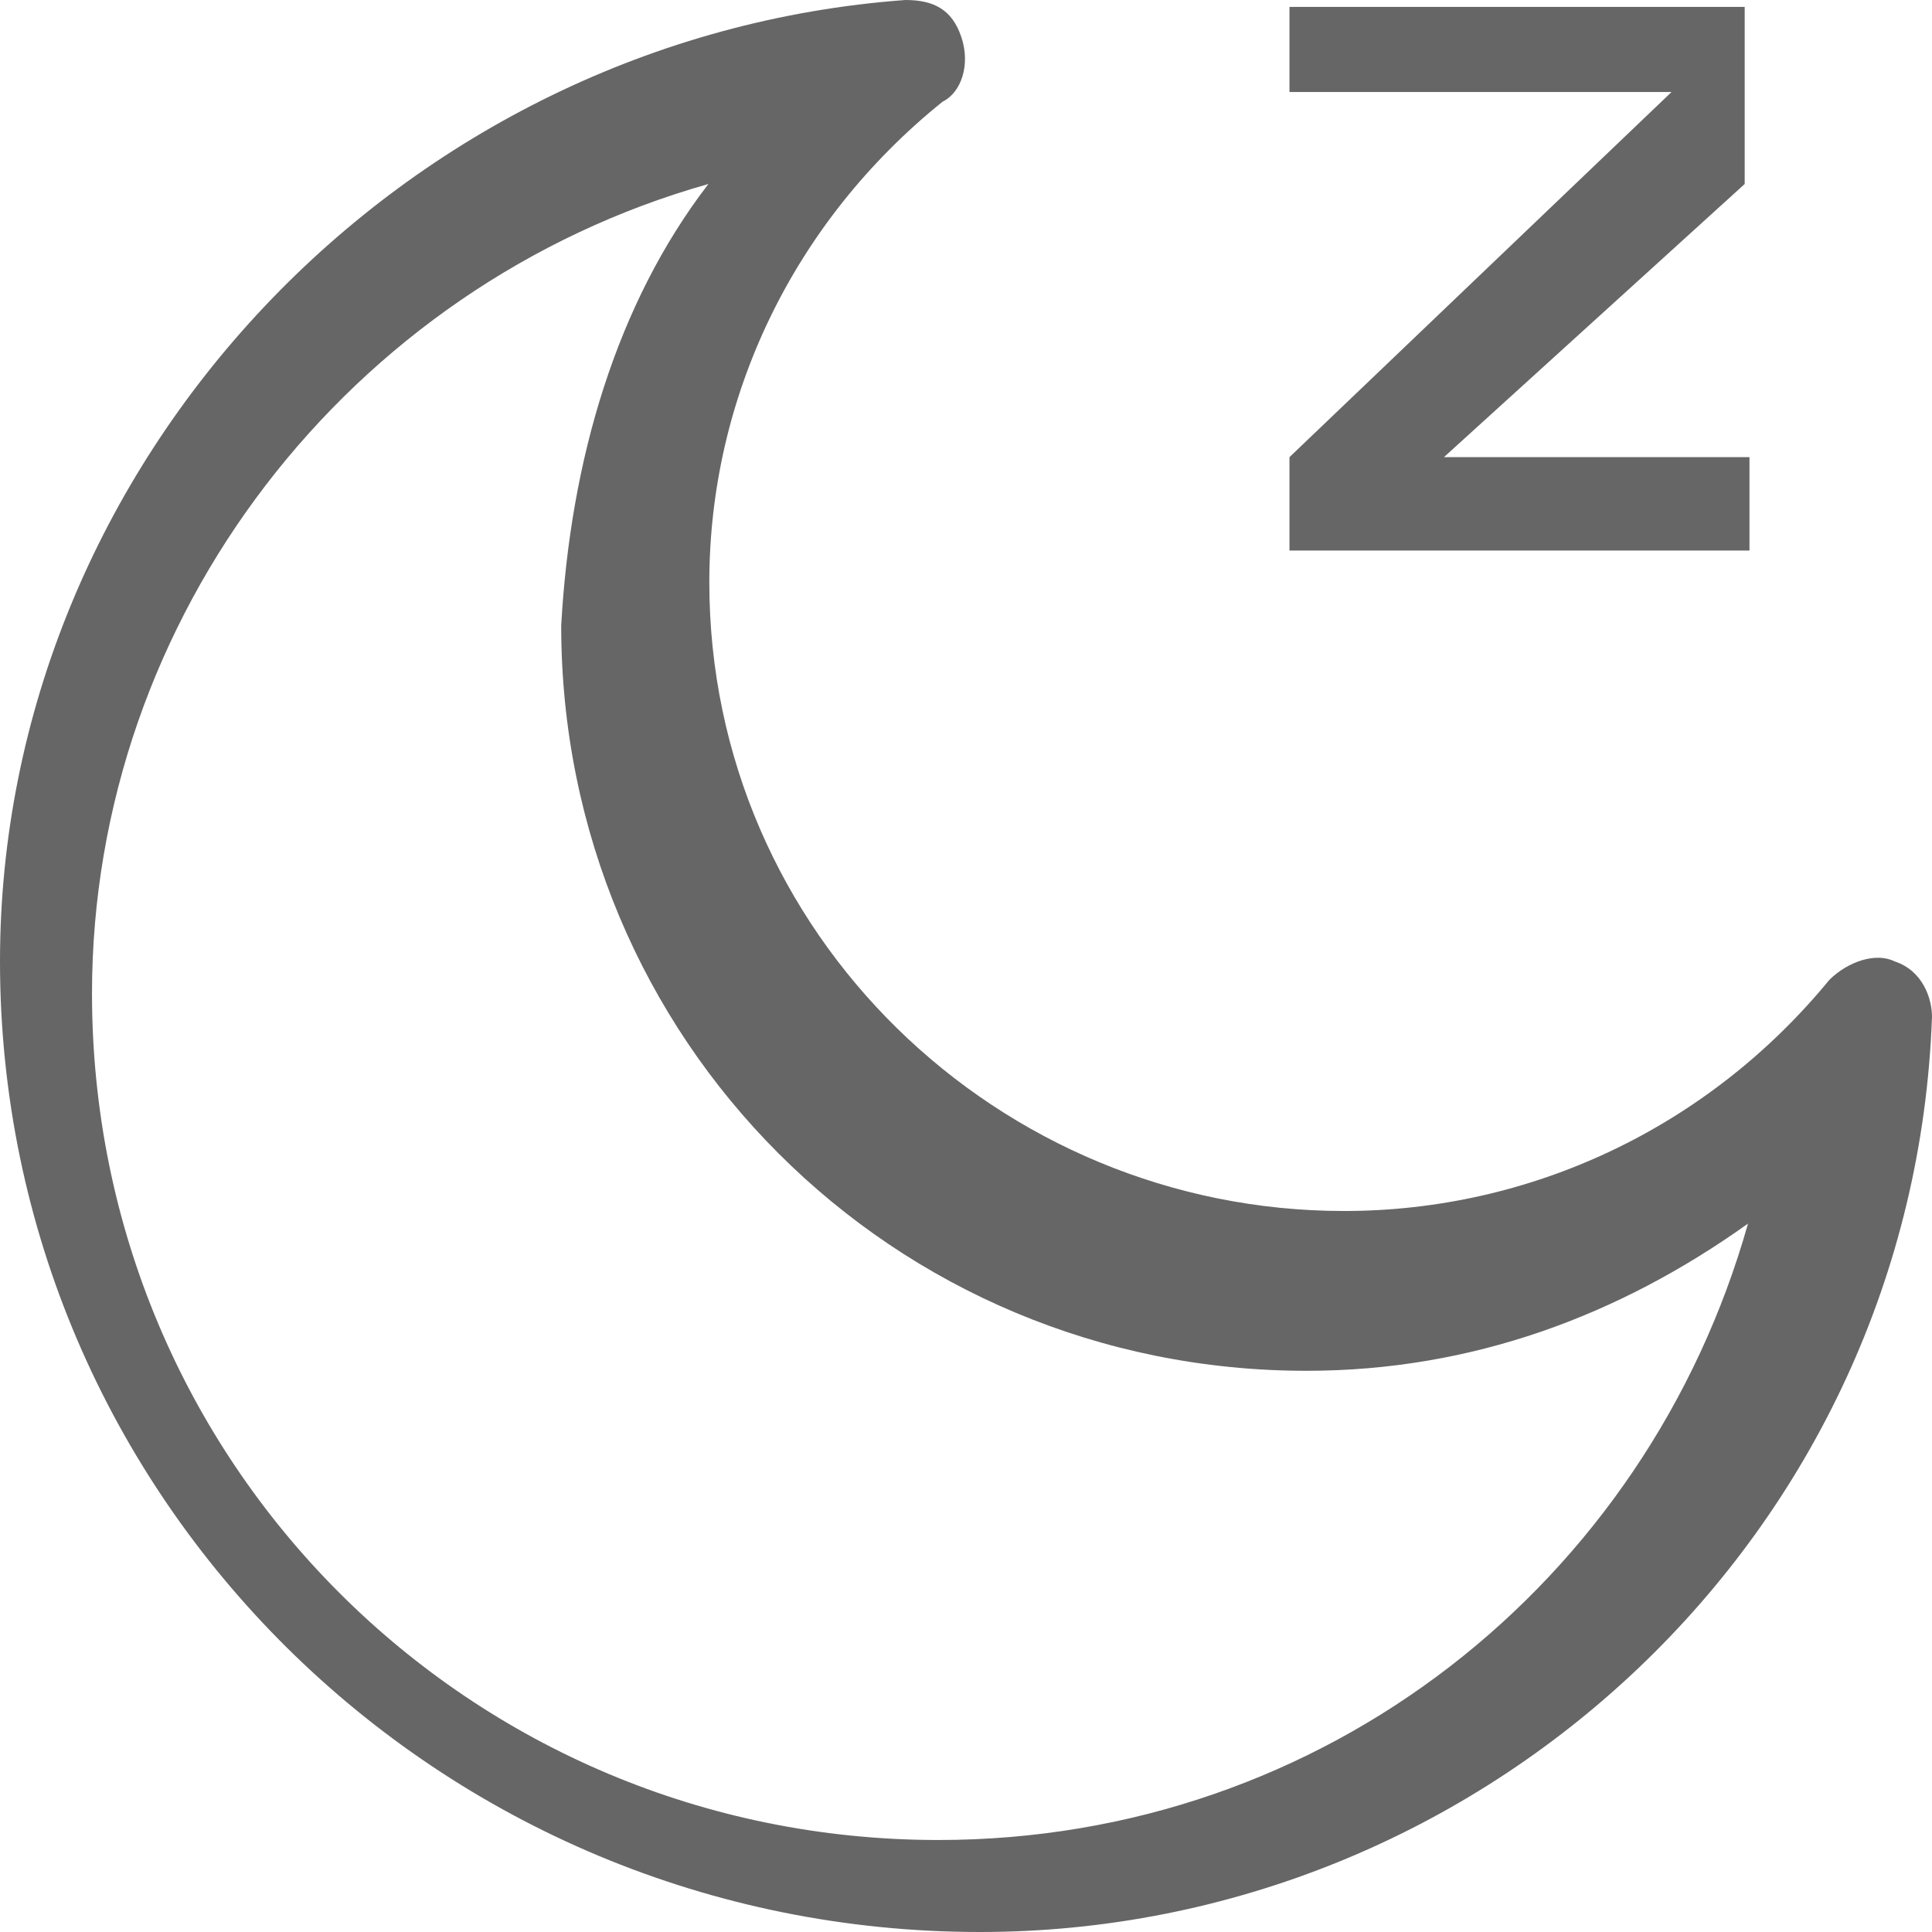 <?xml version="1.0" encoding="UTF-8"?>
<svg width="21px" height="21px" viewBox="0 0 21 21" version="1.1" xmlns="http://www.w3.org/2000/svg" xmlns:xlink="http://www.w3.org/1999/xlink">
    <title>icon / yellow / moon</title>
    <defs>
        <linearGradient x1="100%" y1="93.715%" x2="0%" y2="6.134%" id="linearGradient-1">
            <stop stop-color="#083E16" offset="0%"></stop>
            <stop stop-color="#128C31" offset="100%"></stop>
        </linearGradient>
    </defs>
    <g id="Menu-1" stroke="none" stroke-width="1" fill="none" fill-rule="evenodd">
        <g id="Bienestar-Home" transform="translate(-35, -492)">
            <g id="Group" transform="translate(34, 490)">
                <g id="luna" transform="translate(1, 2)">
                    <path d="M10.652,21 C4.768,21 0,16.278 0,10.45 C0,5.024 4.362,0.402 9.841,0 C10.145,0 10.348,0.1 10.449,0.402 C10.551,0.703 10.449,1.005 10.246,1.105 C8.623,2.411 7.71,4.321 7.71,6.33 C7.71,10.148 10.855,13.163 14.609,13.163 C16.638,13.163 18.565,12.258 19.884,10.651 C20.087,10.45 20.391,10.349 20.594,10.45 C20.899,10.55 21,10.852 21,11.053 C20.797,16.679 16.13,21 10.652,21 Z M7.7,2 C6.7,3.3 6.2,5 6.1,6.8 C6.1,11.3 9.7,14.9 14.2,14.9 C16,14.9 17.6,14.3 19,13.3 C17.9,17.2 14.4,20 10.2,20 C5.1,20 1,15.9 1,10.8 C1,6.7 3.8,3.1 7.7,2 Z M18.964,0.075 L18.964,2 L15.695,4.969 L19.016,4.969 L19.016,5.984 L14.016,5.984 L14.016,4.969 L18.169,1 L14.016,1 L14.016,0.075 L18.964,0.075 Z" id="Shape" fill="#666666"></path>
                </g>
            </g>
        </g>
    </g>
</svg>